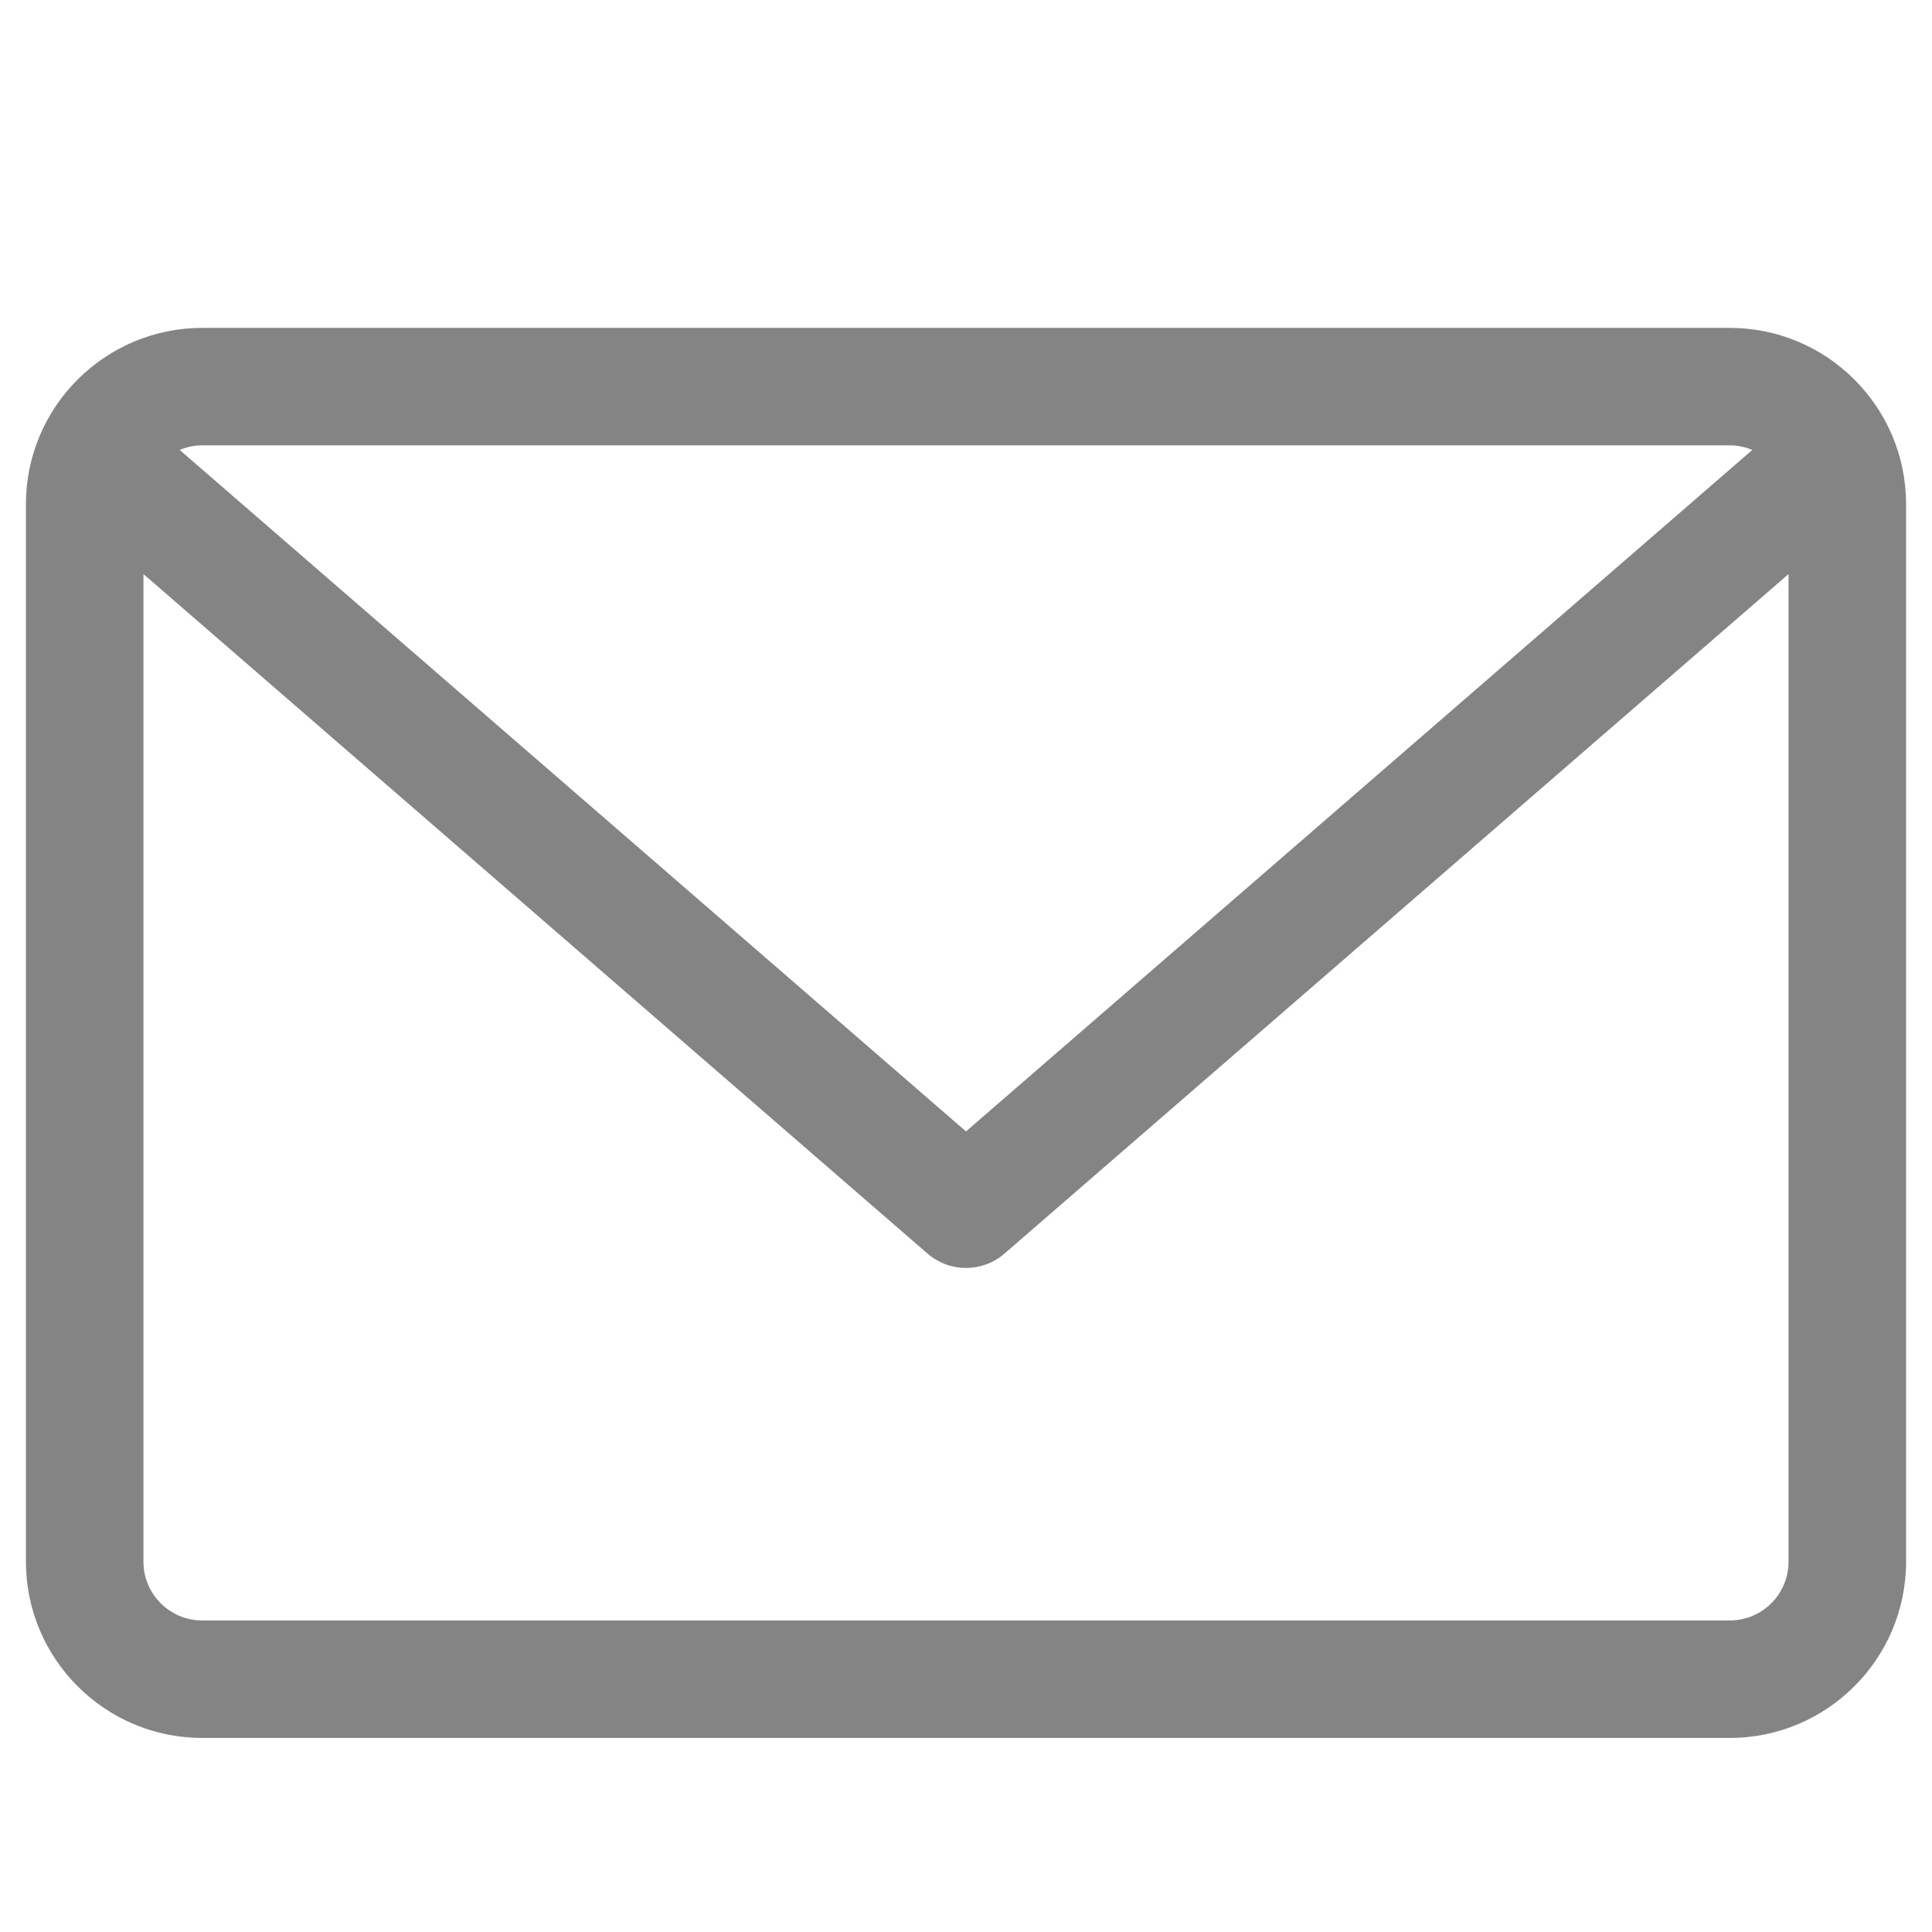 <?xml version="1.0" encoding="utf-8"?>
<!-- Generator: Adobe Illustrator 16.0.2, SVG Export Plug-In . SVG Version: 6.00 Build 0)  -->
<!DOCTYPE svg PUBLIC "-//W3C//DTD SVG 1.1//EN" "http://www.w3.org/Graphics/SVG/1.1/DTD/svg11.dtd">
<svg version="1.1" id="Layer_1" xmlns="http://www.w3.org/2000/svg" xmlns:xlink="http://www.w3.org/1999/xlink" x="0px" y="0px"
	 width="512px" height="512px" viewBox="0 0 512 512" enable-background="new 0 0 512 512" xml:space="preserve">
<path fill="#848484" d="M458.412,86.893H53.588c-25.762,0-46.716,20.941-46.716,46.703v280.272
	c0,25.762,20.955,46.704,46.716,46.704h404.824c25.762,0,46.716-20.942,46.716-46.704V133.596
	C505.128,107.834,484.174,86.893,458.412,86.893z M458.412,118.024c2.122,0,4.129,0.447,5.97,1.214L256,299.84L47.618,119.239
	c1.828-0.767,3.848-1.214,5.971-1.214L458.412,118.024L458.412,118.024z M458.412,429.44H53.588c-8.591,0-15.572-6.98-15.572-15.572
	V152.135l207.782,180.076c2.94,2.531,6.571,3.811,10.202,3.811s7.262-1.267,10.202-3.811l207.781-180.076v261.733
	C473.983,422.46,467.003,429.44,458.412,429.44z"/>
</svg>

